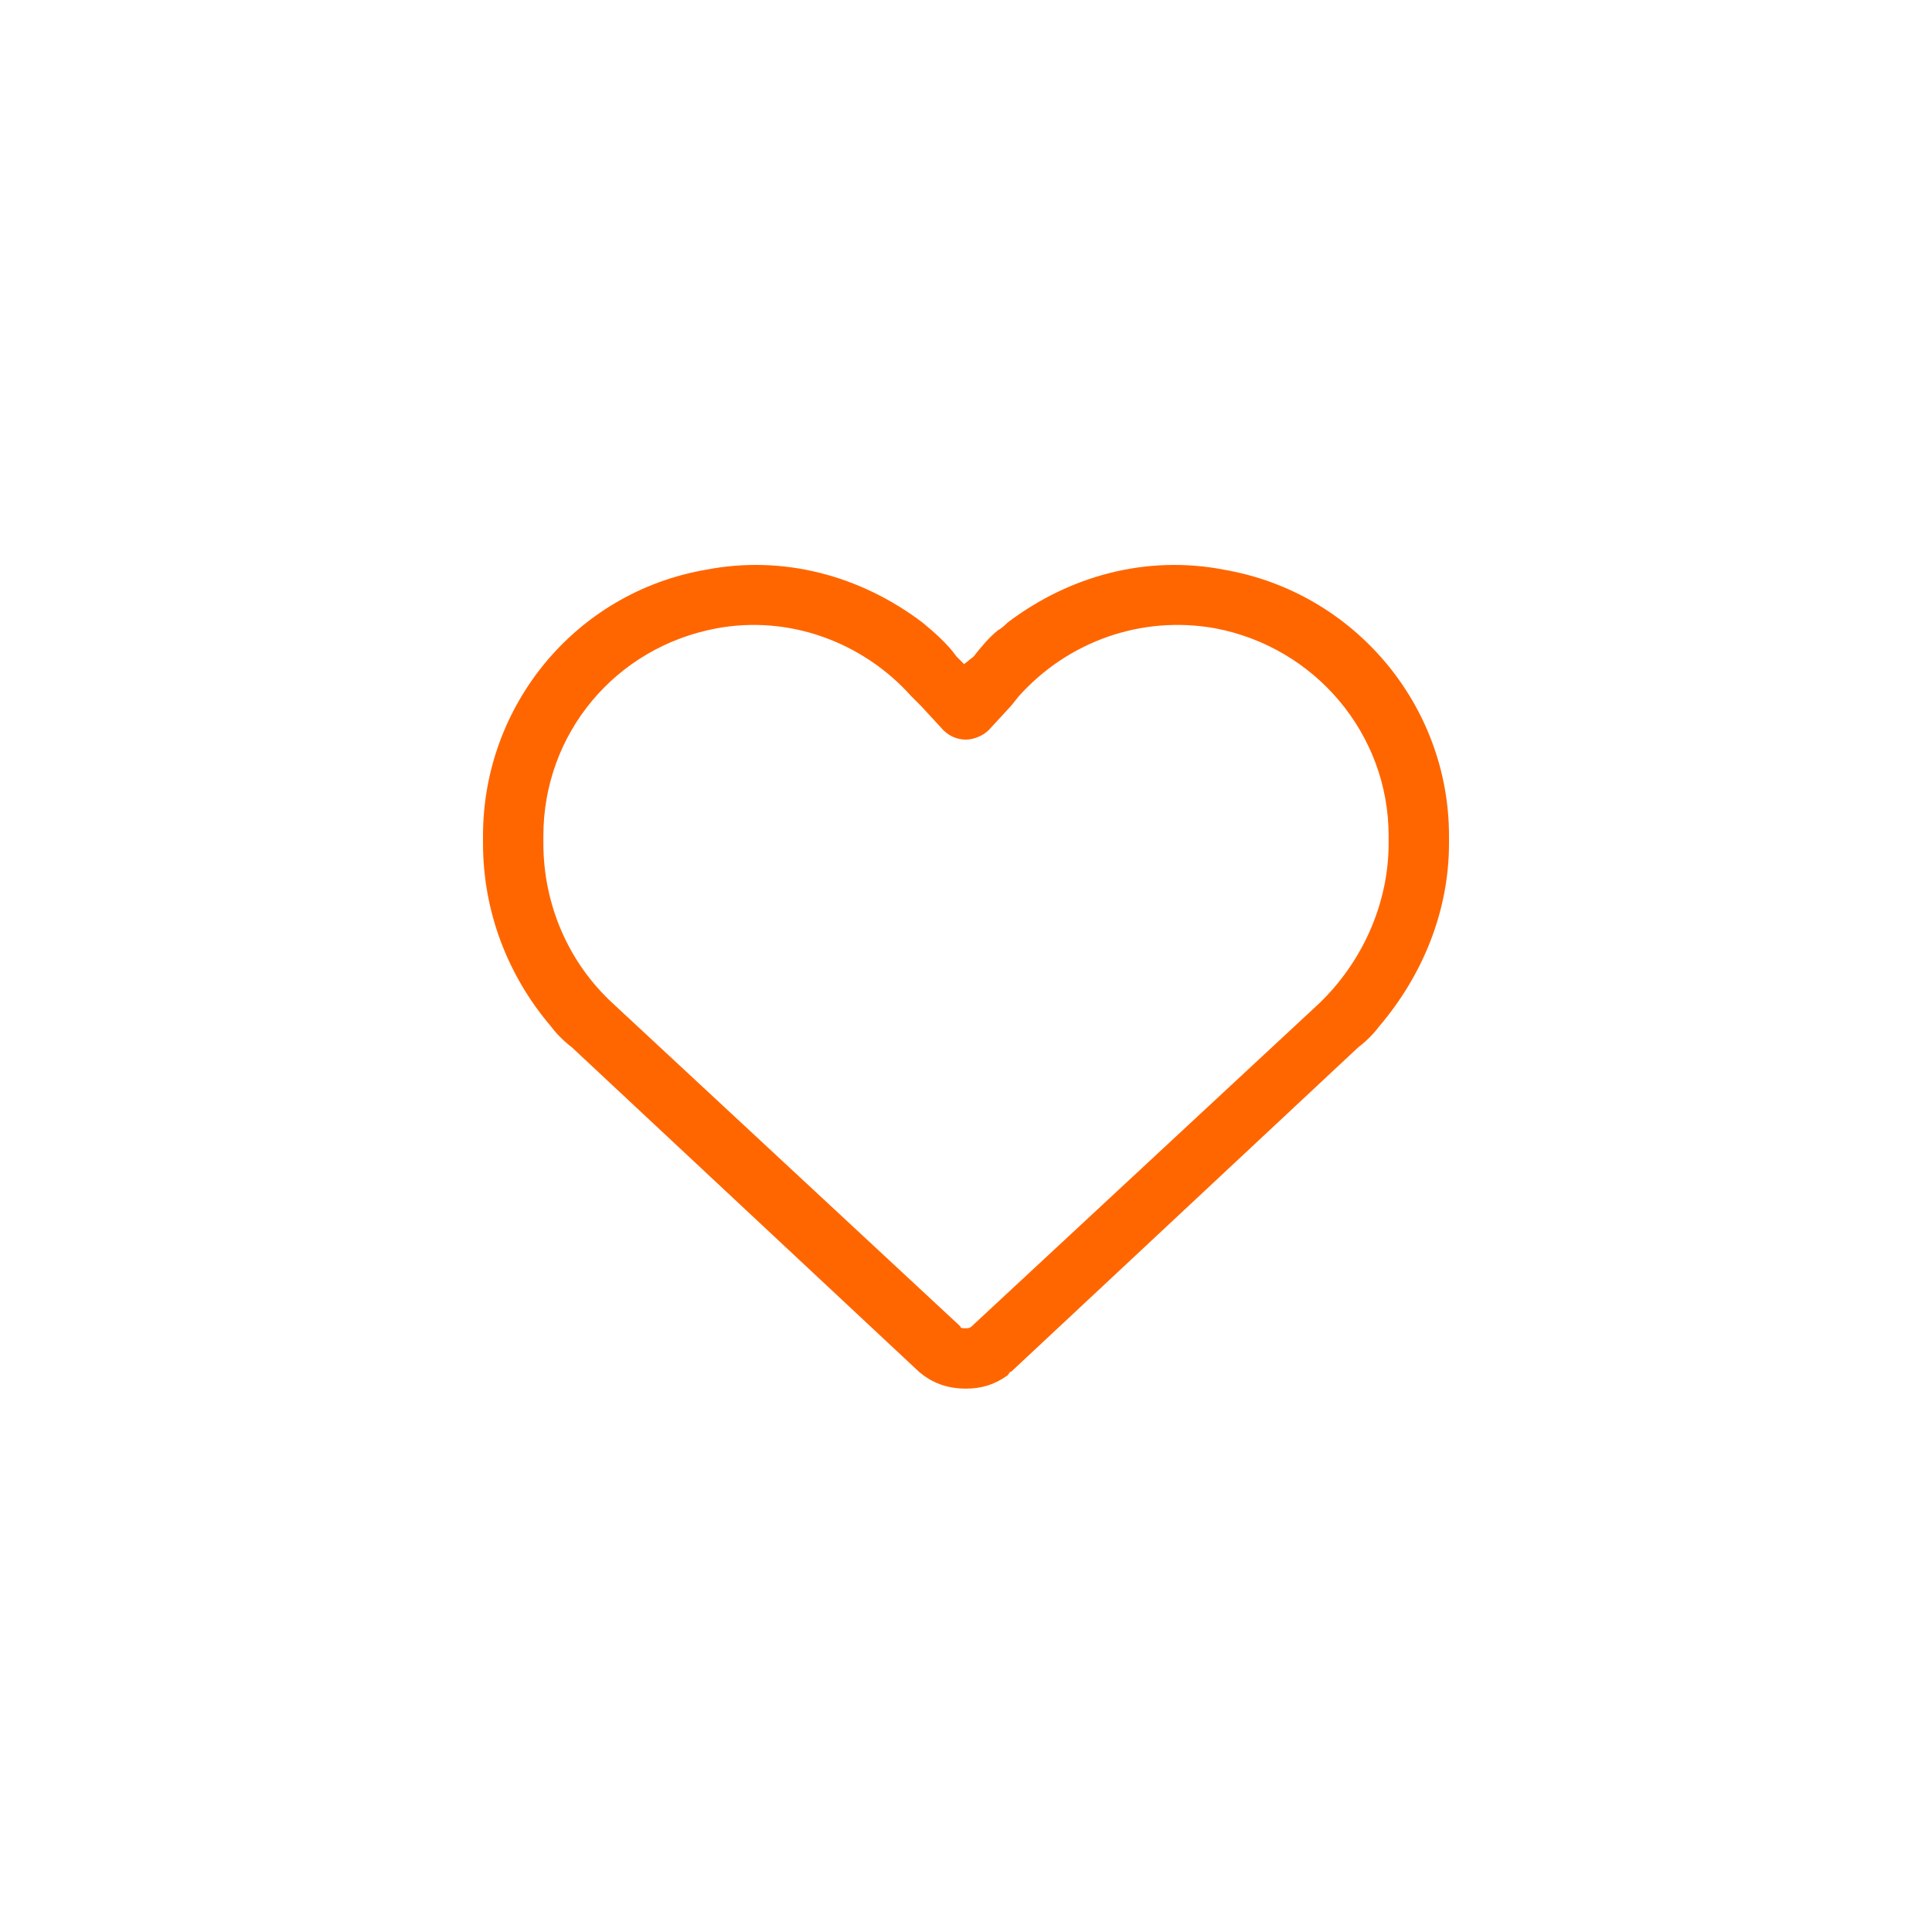 <svg width="512" height="512" viewBox="0 0 512 512" fill="none" xmlns="http://www.w3.org/2000/svg">
<rect x="0" y="0" width="512" height="512" fill="#333333" stroke="none"/>
<g clip-path="url(#clip0_153_28)">
<rect width="512" height="512" fill="white"/>
<path d="M250 193.5L244 187L241.5 184.5C228.5 170 209 163 190 166.5C163 171.5 144 194.5 144 221.5V223.5C144 239.5 150.5 255 162.5 266L254.5 351.5C254.5 352 255 352 256 352C256.5 352 257 352 257.5 351.5L349.5 266C361 255 368 239.5 368 223.5V221.5C368 194.5 348.5 171.5 322 166.5C302.5 163 283 170 270 184.5L268 187L262 193.5C260.5 195 258 196 256 196C253.5 196 251.5 195 250 193.5ZM267 165C283.5 152.5 304 147 324.5 151C359 157 384 187 384 221.5V223.5C384 241.5 377 258.5 365.5 272C364 274 362 276 360 277.5L268 363.5C267.5 363.5 267.5 364 267 364.5C263.5 367 260 368 256 368C251 368 247 366.5 243.5 363.5L151.5 277.5C149.5 276 147.5 274 146 272C134.5 258.5 128 241.5 128 223.5V221.5C128 187 152.5 157 187 151C207.5 147 228 152.5 244.5 165C247.5 167.5 251 170.5 253.5 174L255.5 176L258 174C260 171.5 262 169 264.5 167C265.5 166.5 266.5 165.5 267 165Z" fill="#FF6600"/>
</g>
<defs>
<clipPath id="clip0_153_28">
<rect width="512" height="512" fill="white"/>
</clipPath>
</defs>
</svg>
